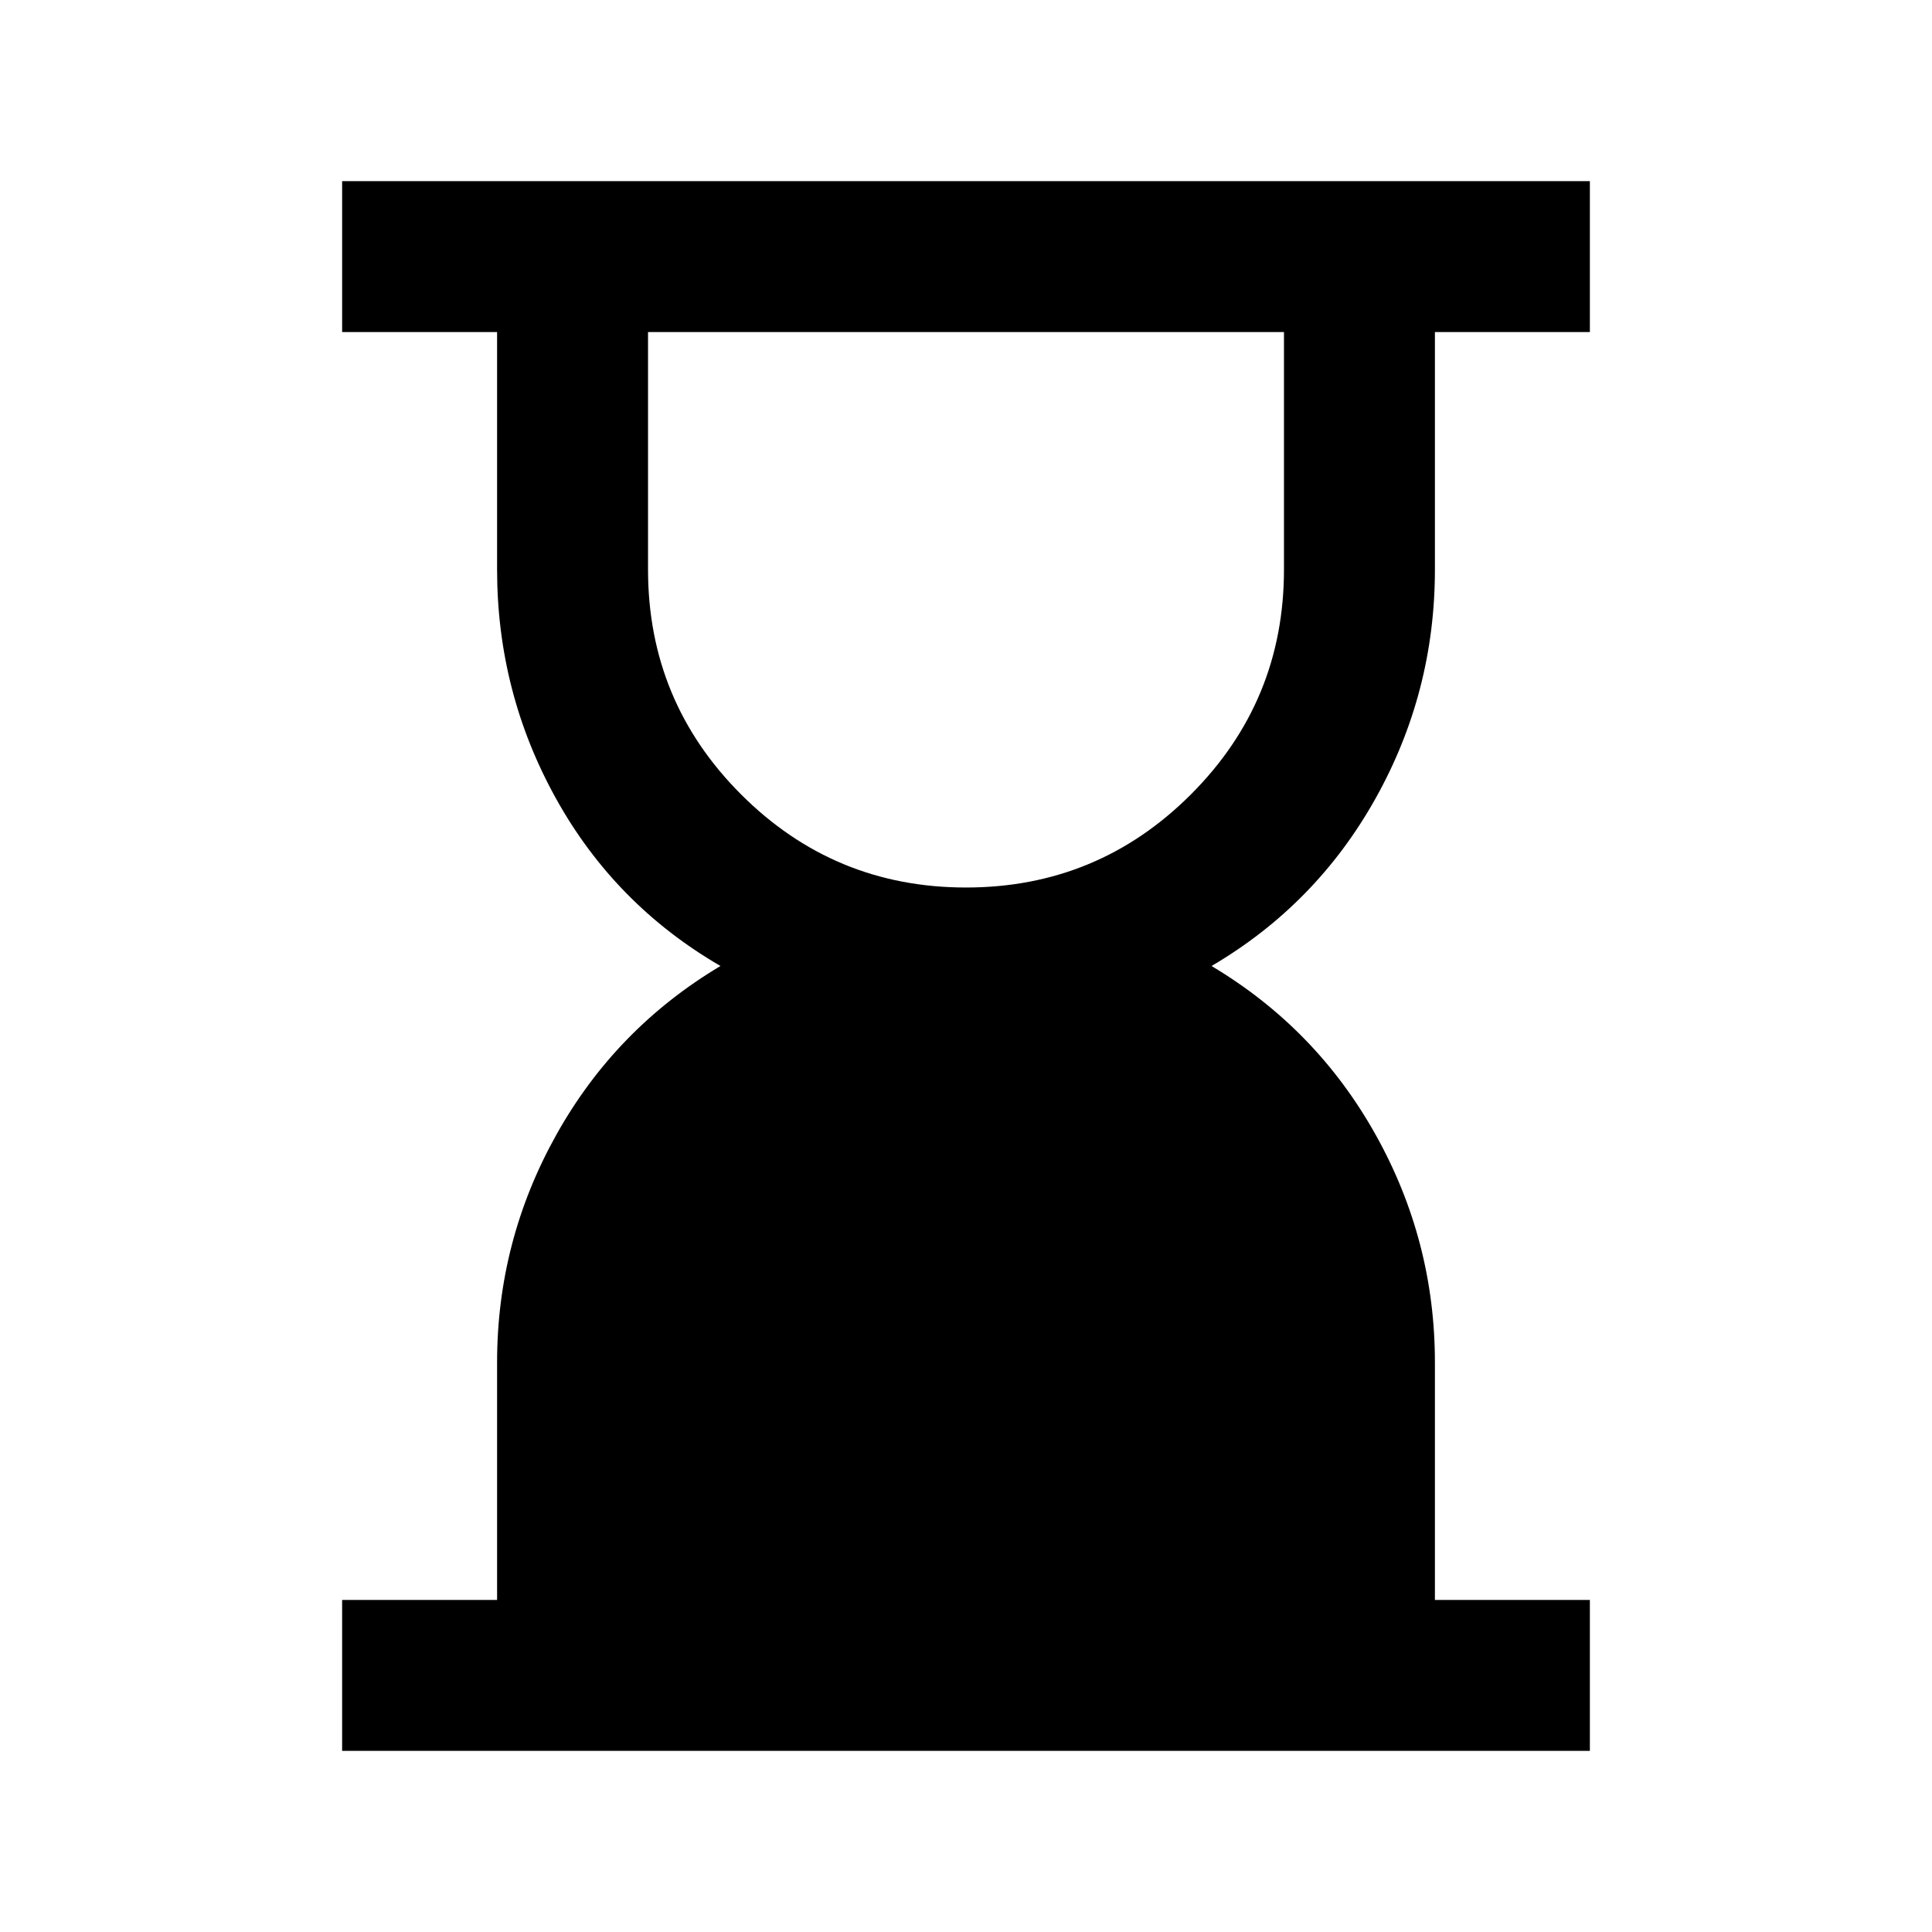 <svg xmlns="http://www.w3.org/2000/svg" height="24" viewBox="0 -960 960 960" width="24"><path d="M480-519q65.5 0 111.75-46.25T638-677v-118H322v118q0 65.5 46.25 111.75T480-519ZM170-90v-75h77v-118q0-60.5 29.5-113.25T358-480q-52.5-30.5-81.75-83.25T247-677v-118h-77v-75h620v75h-77v118q0 61-29.5 113.75T602-480q52 31 81.5 83.75T713-283v118h77v75H170Z"/></svg>